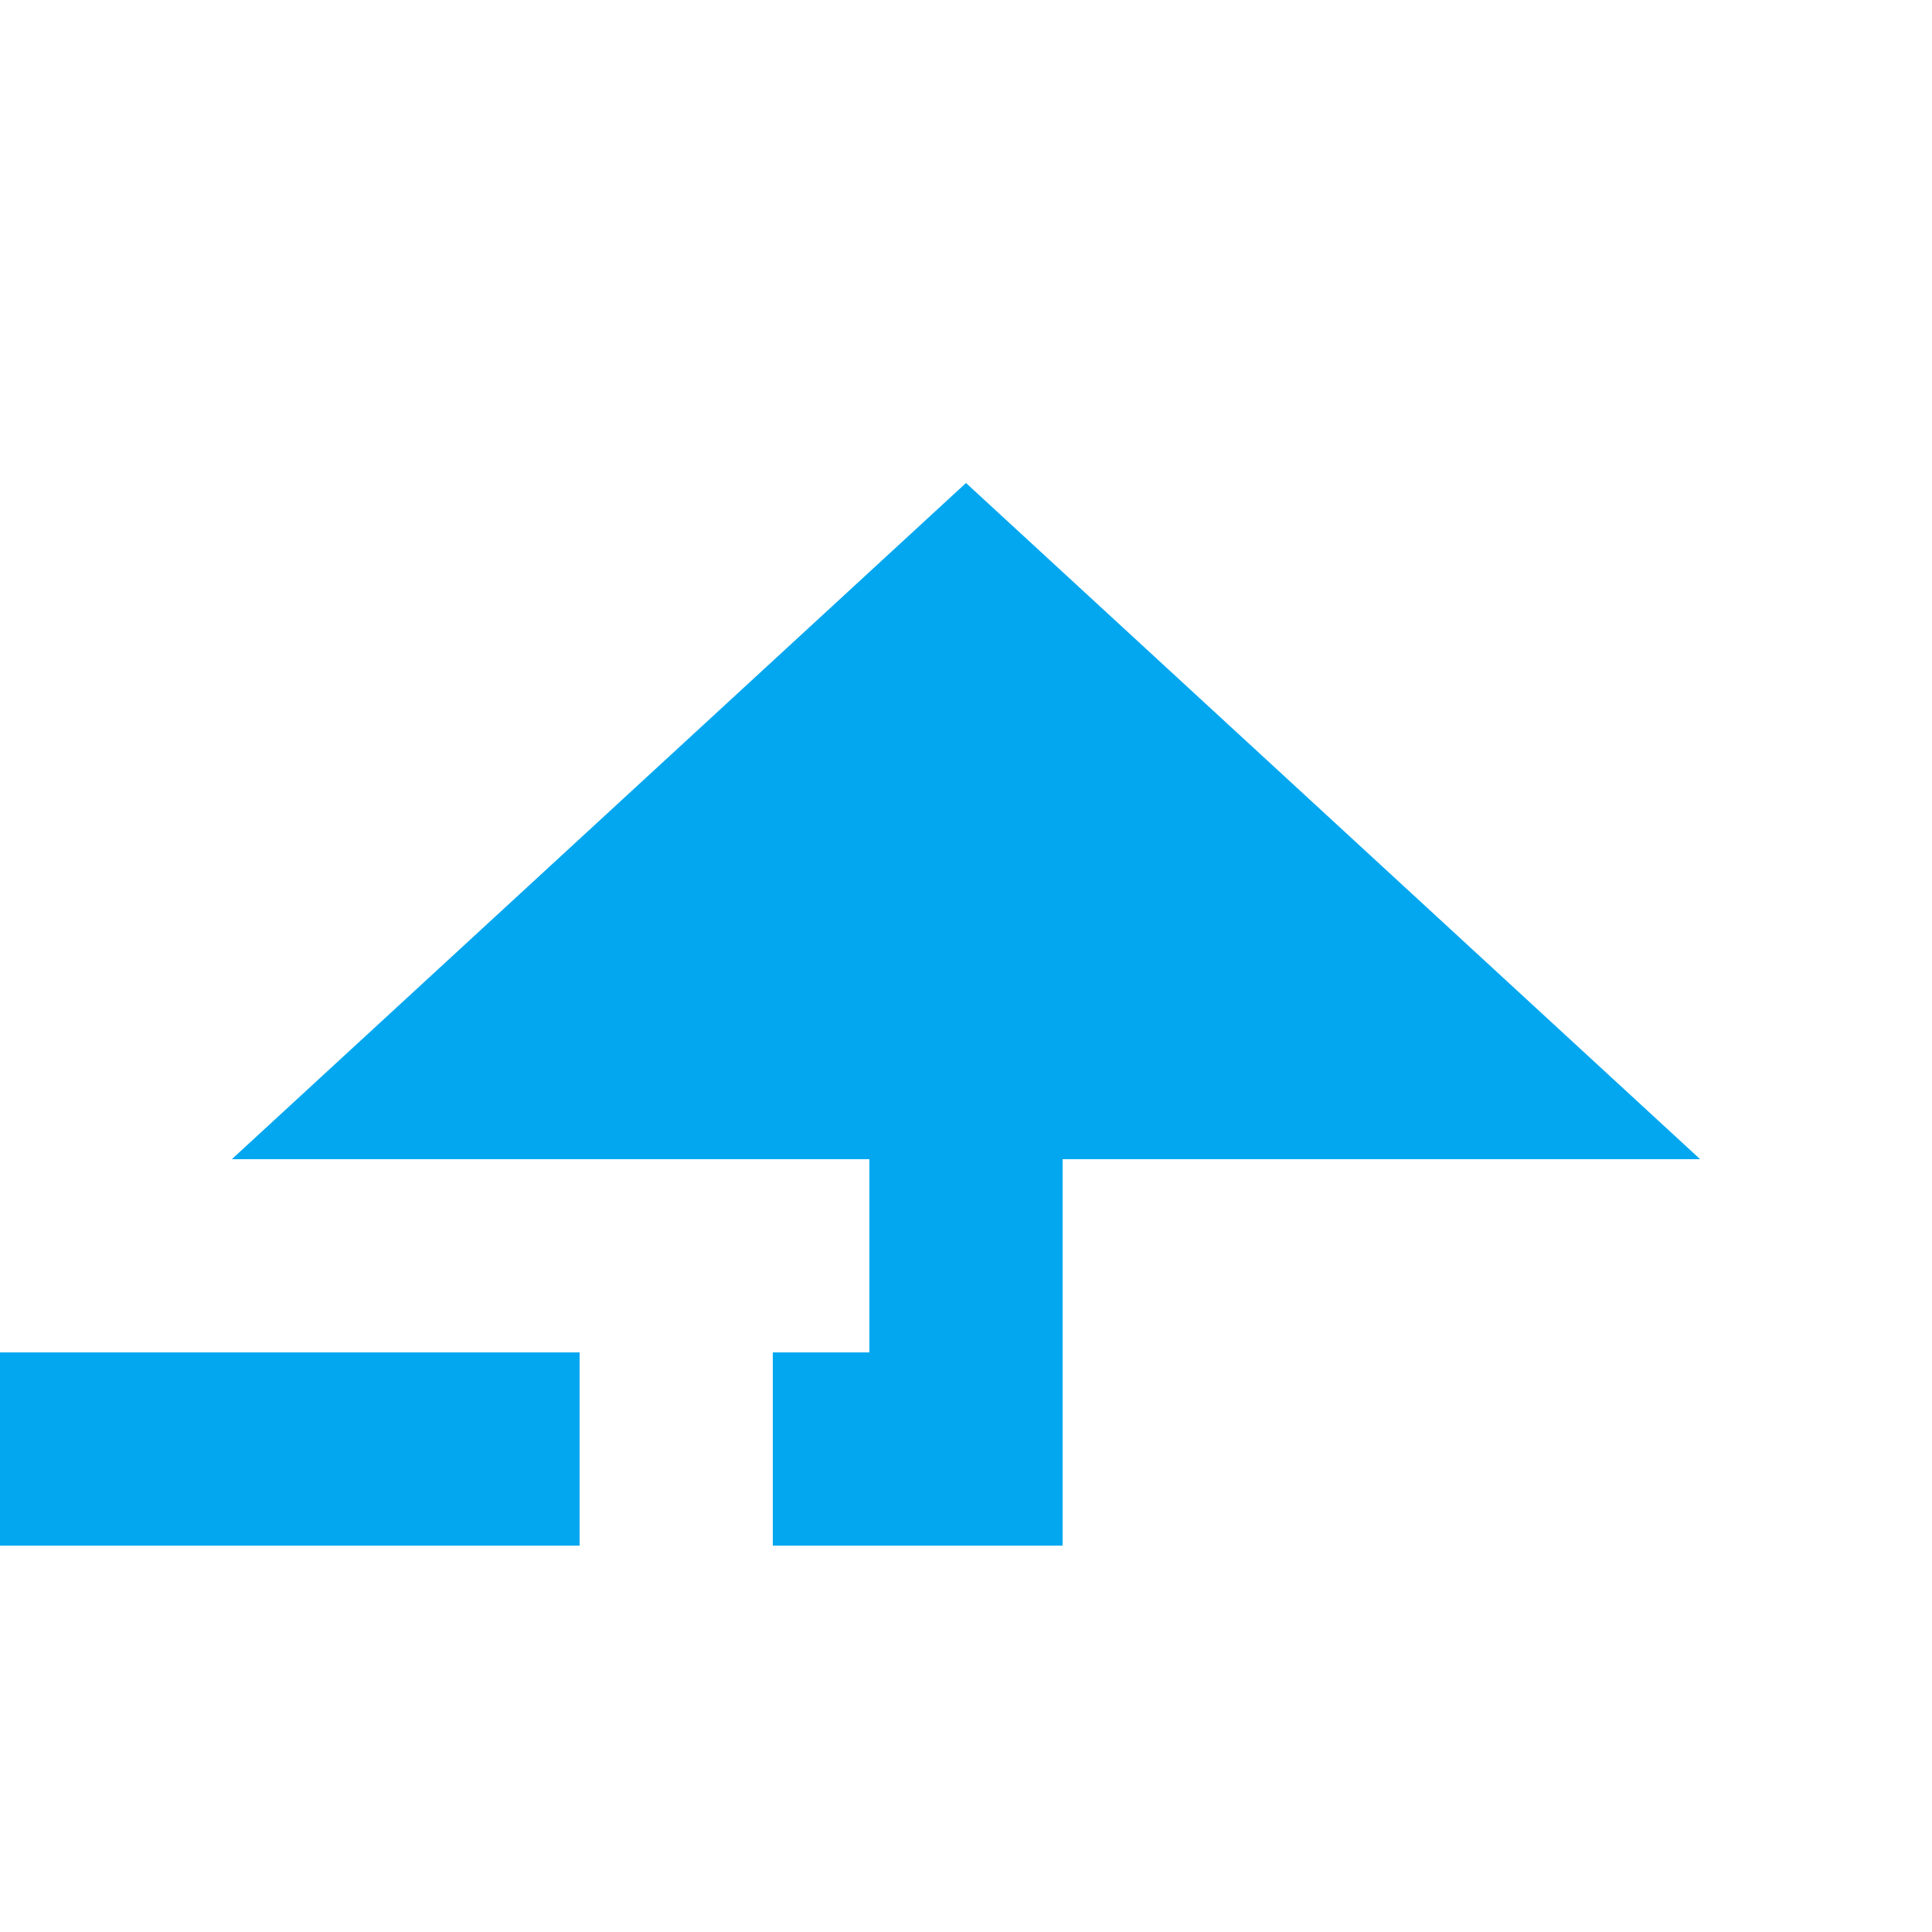 ﻿<?xml version="1.0" encoding="utf-8"?>
<svg version="1.1" xmlns:xlink="http://www.w3.org/1999/xlink" width="20px" height="20px" preserveAspectRatio="xMinYMid meet" viewBox="1869 625  20 18" xmlns="http://www.w3.org/2000/svg">
  <path d="M 1879 635  L 1879 639  L 1647 639  L 1647 1437  L 1208 1437  L 1208 1442  " stroke-width="2" stroke-dasharray="6,2" stroke="#02a7f0" fill="none" />
  <path d="M 1886.6 636  L 1879 629  L 1871.4 636  L 1886.6 636  Z M 1200.4 1441  L 1208 1448  L 1215.6 1441  L 1200.4 1441  Z " fill-rule="nonzero" fill="#02a7f0" stroke="none" />
</svg>
